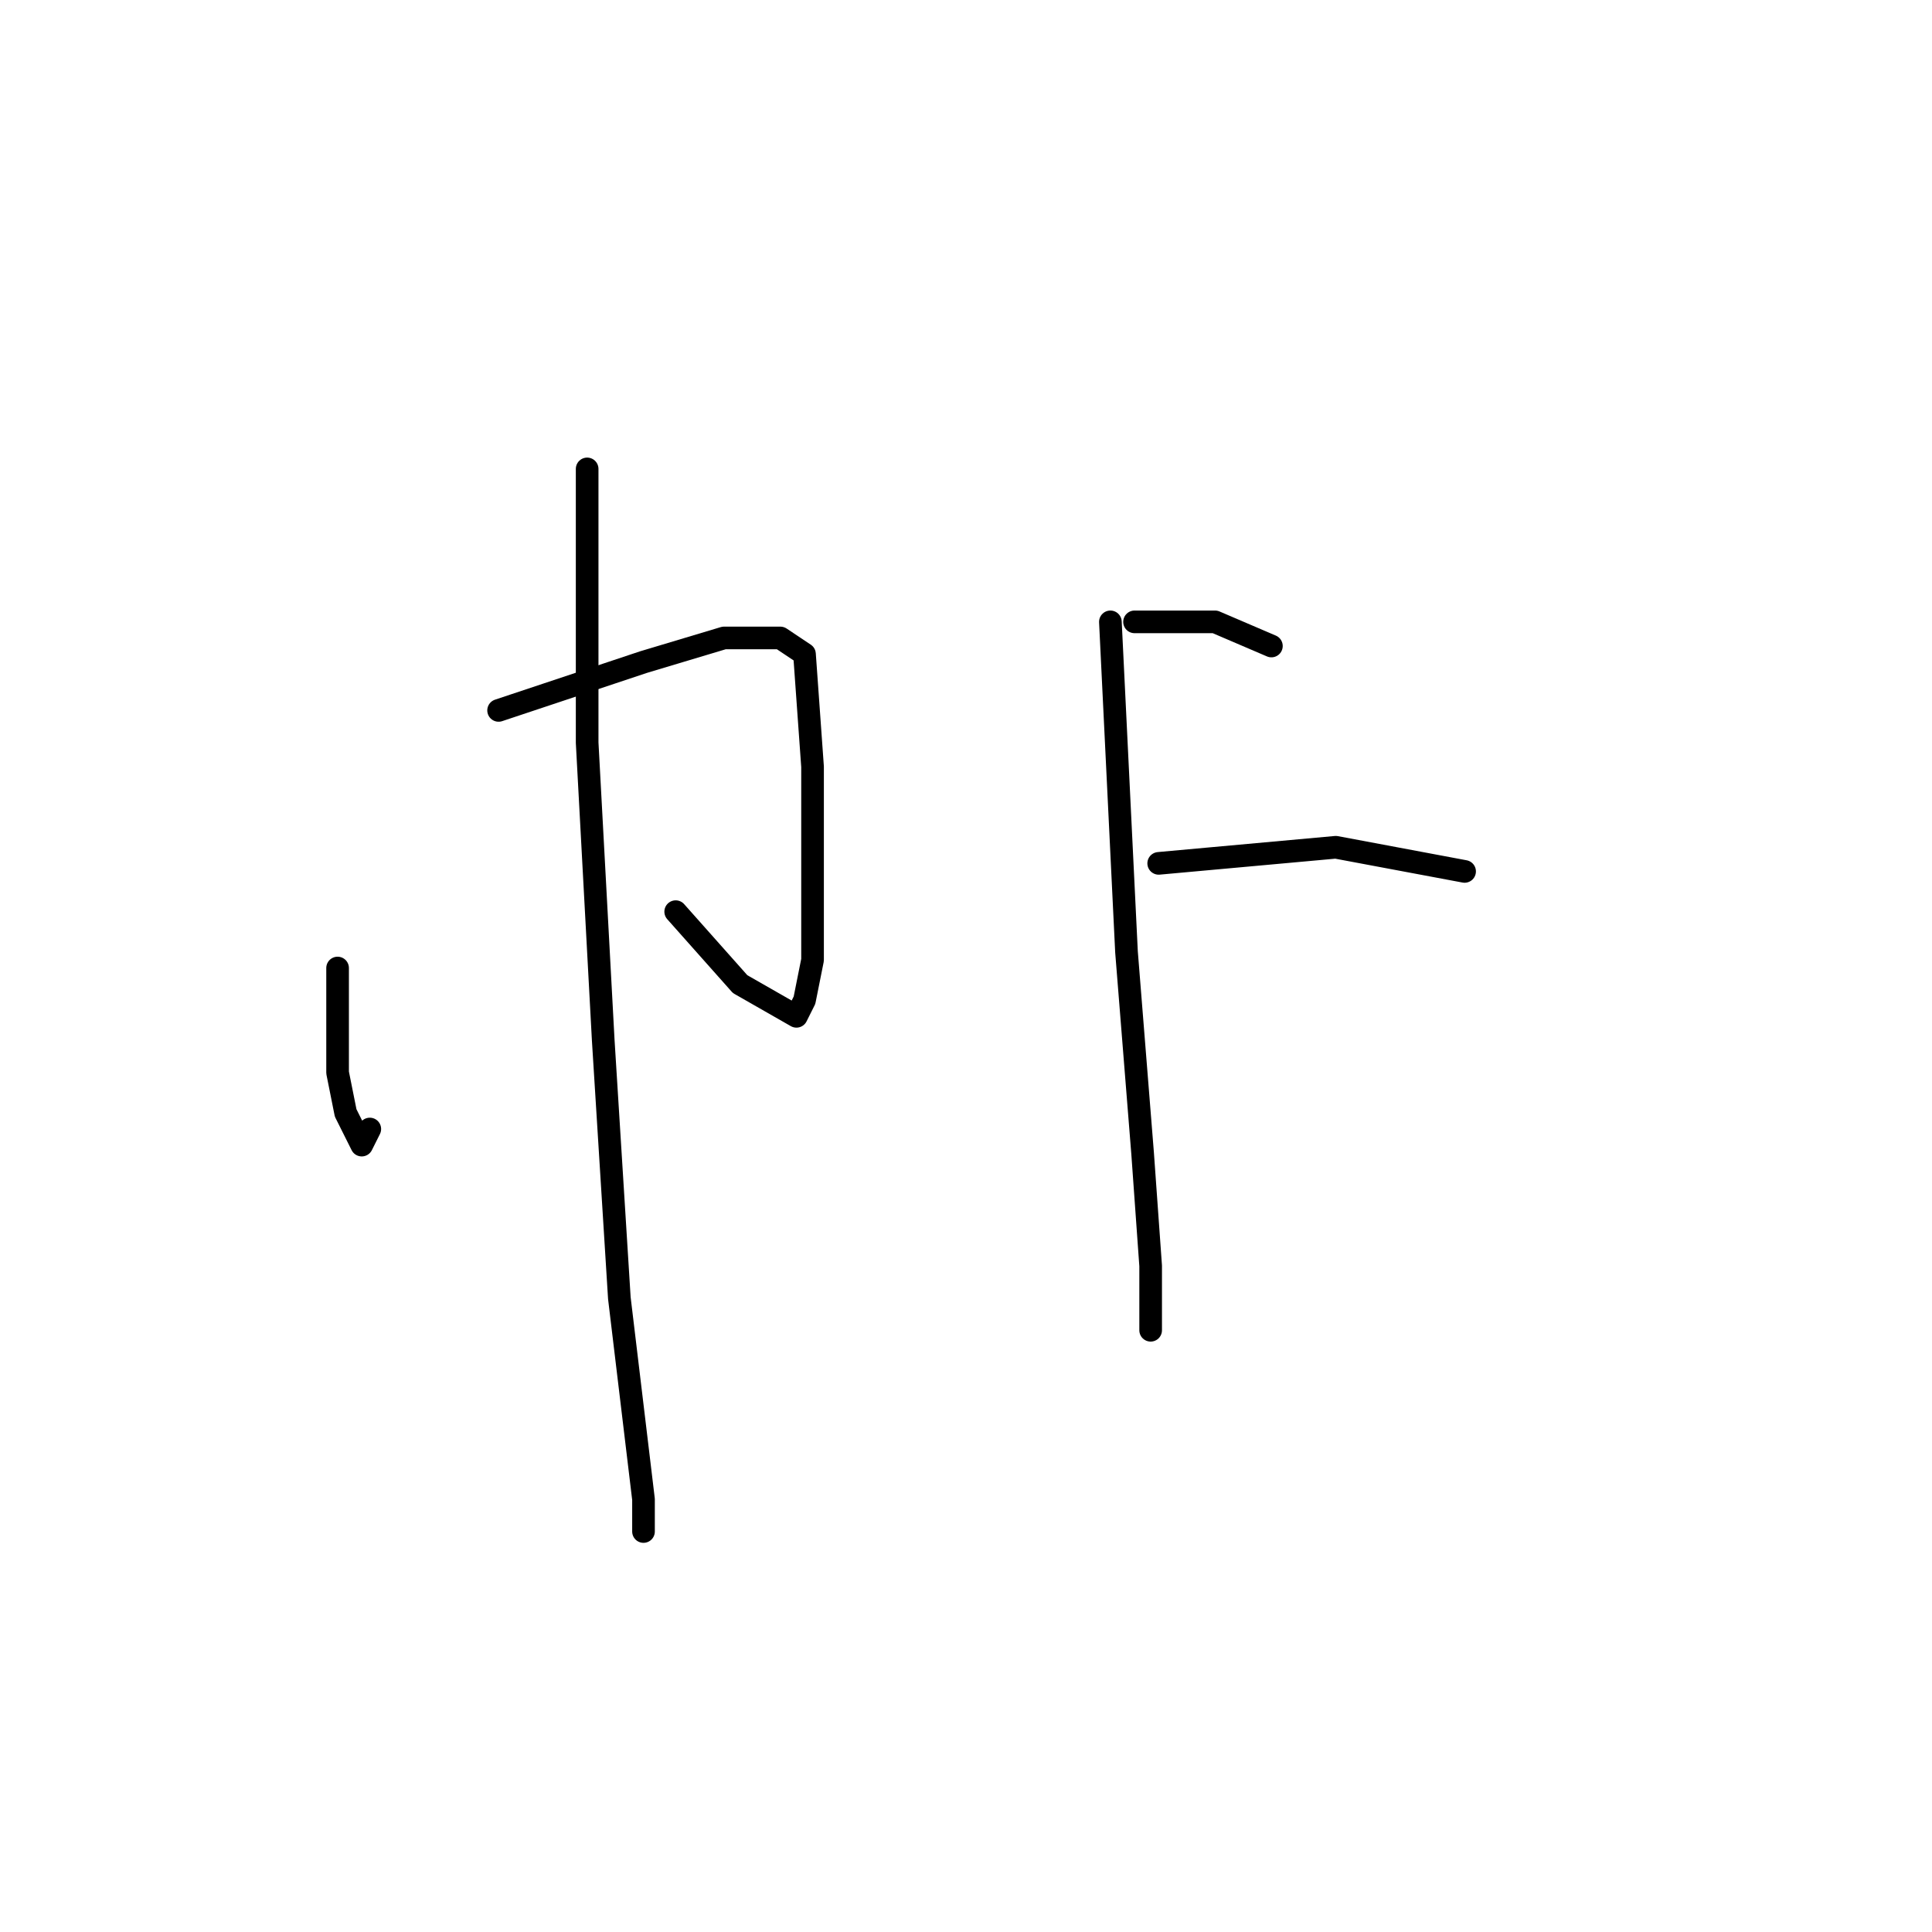 <?xml version="1.0" standalone="no"?>
    <svg width="256" height="256" xmlns="http://www.w3.org/2000/svg" version="1.1">
    <polyline stroke="black" stroke-width="3" stroke-linecap="round" fill="transparent" stroke-linejoin="round" points="44.733 128.267 44.733 142.133 45.8 147.467 47.933 151.733 49 149.6 49 149.6 " />
        <polyline stroke="black" stroke-width="3" stroke-linecap="round" fill="transparent" stroke-linejoin="round" points="66.067 94.133 72.467 92 85.267 87.733 95.933 84.533 103.4 84.533 106.6 86.667 107.667 101.6 107.667 117.6 107.667 127.2 106.6 132.533 105.533 134.667 98.067 130.4 89.533 120.8 89.533 120.8 " />
        <polyline stroke="black" stroke-width="3" stroke-linecap="round" fill="transparent" stroke-linejoin="round" points="77.8 62.133 77.8 98.4 79.933 137.867 82.067 172 85.267 198.667 85.267 202.933 85.267 199.733 85.267 199.733 " />
        <polyline stroke="black" stroke-width="3" stroke-linecap="round" fill="transparent" stroke-linejoin="round" points="147.133 82.4 149.267 126.133 151.4 152.8 152.467 167.733 152.467 173.067 152.467 176.267 152.467 176.267 " />
        <polyline stroke="black" stroke-width="3" stroke-linecap="round" fill="transparent" stroke-linejoin="round" points="150.333 82.4 161 82.4 168.467 85.6 168.467 85.6 " />
        <polyline stroke="black" stroke-width="3" stroke-linecap="round" fill="transparent" stroke-linejoin="round" points="153.533 114.4 177 112.267 194.067 115.467 194.067 115.467 " />
        </svg>